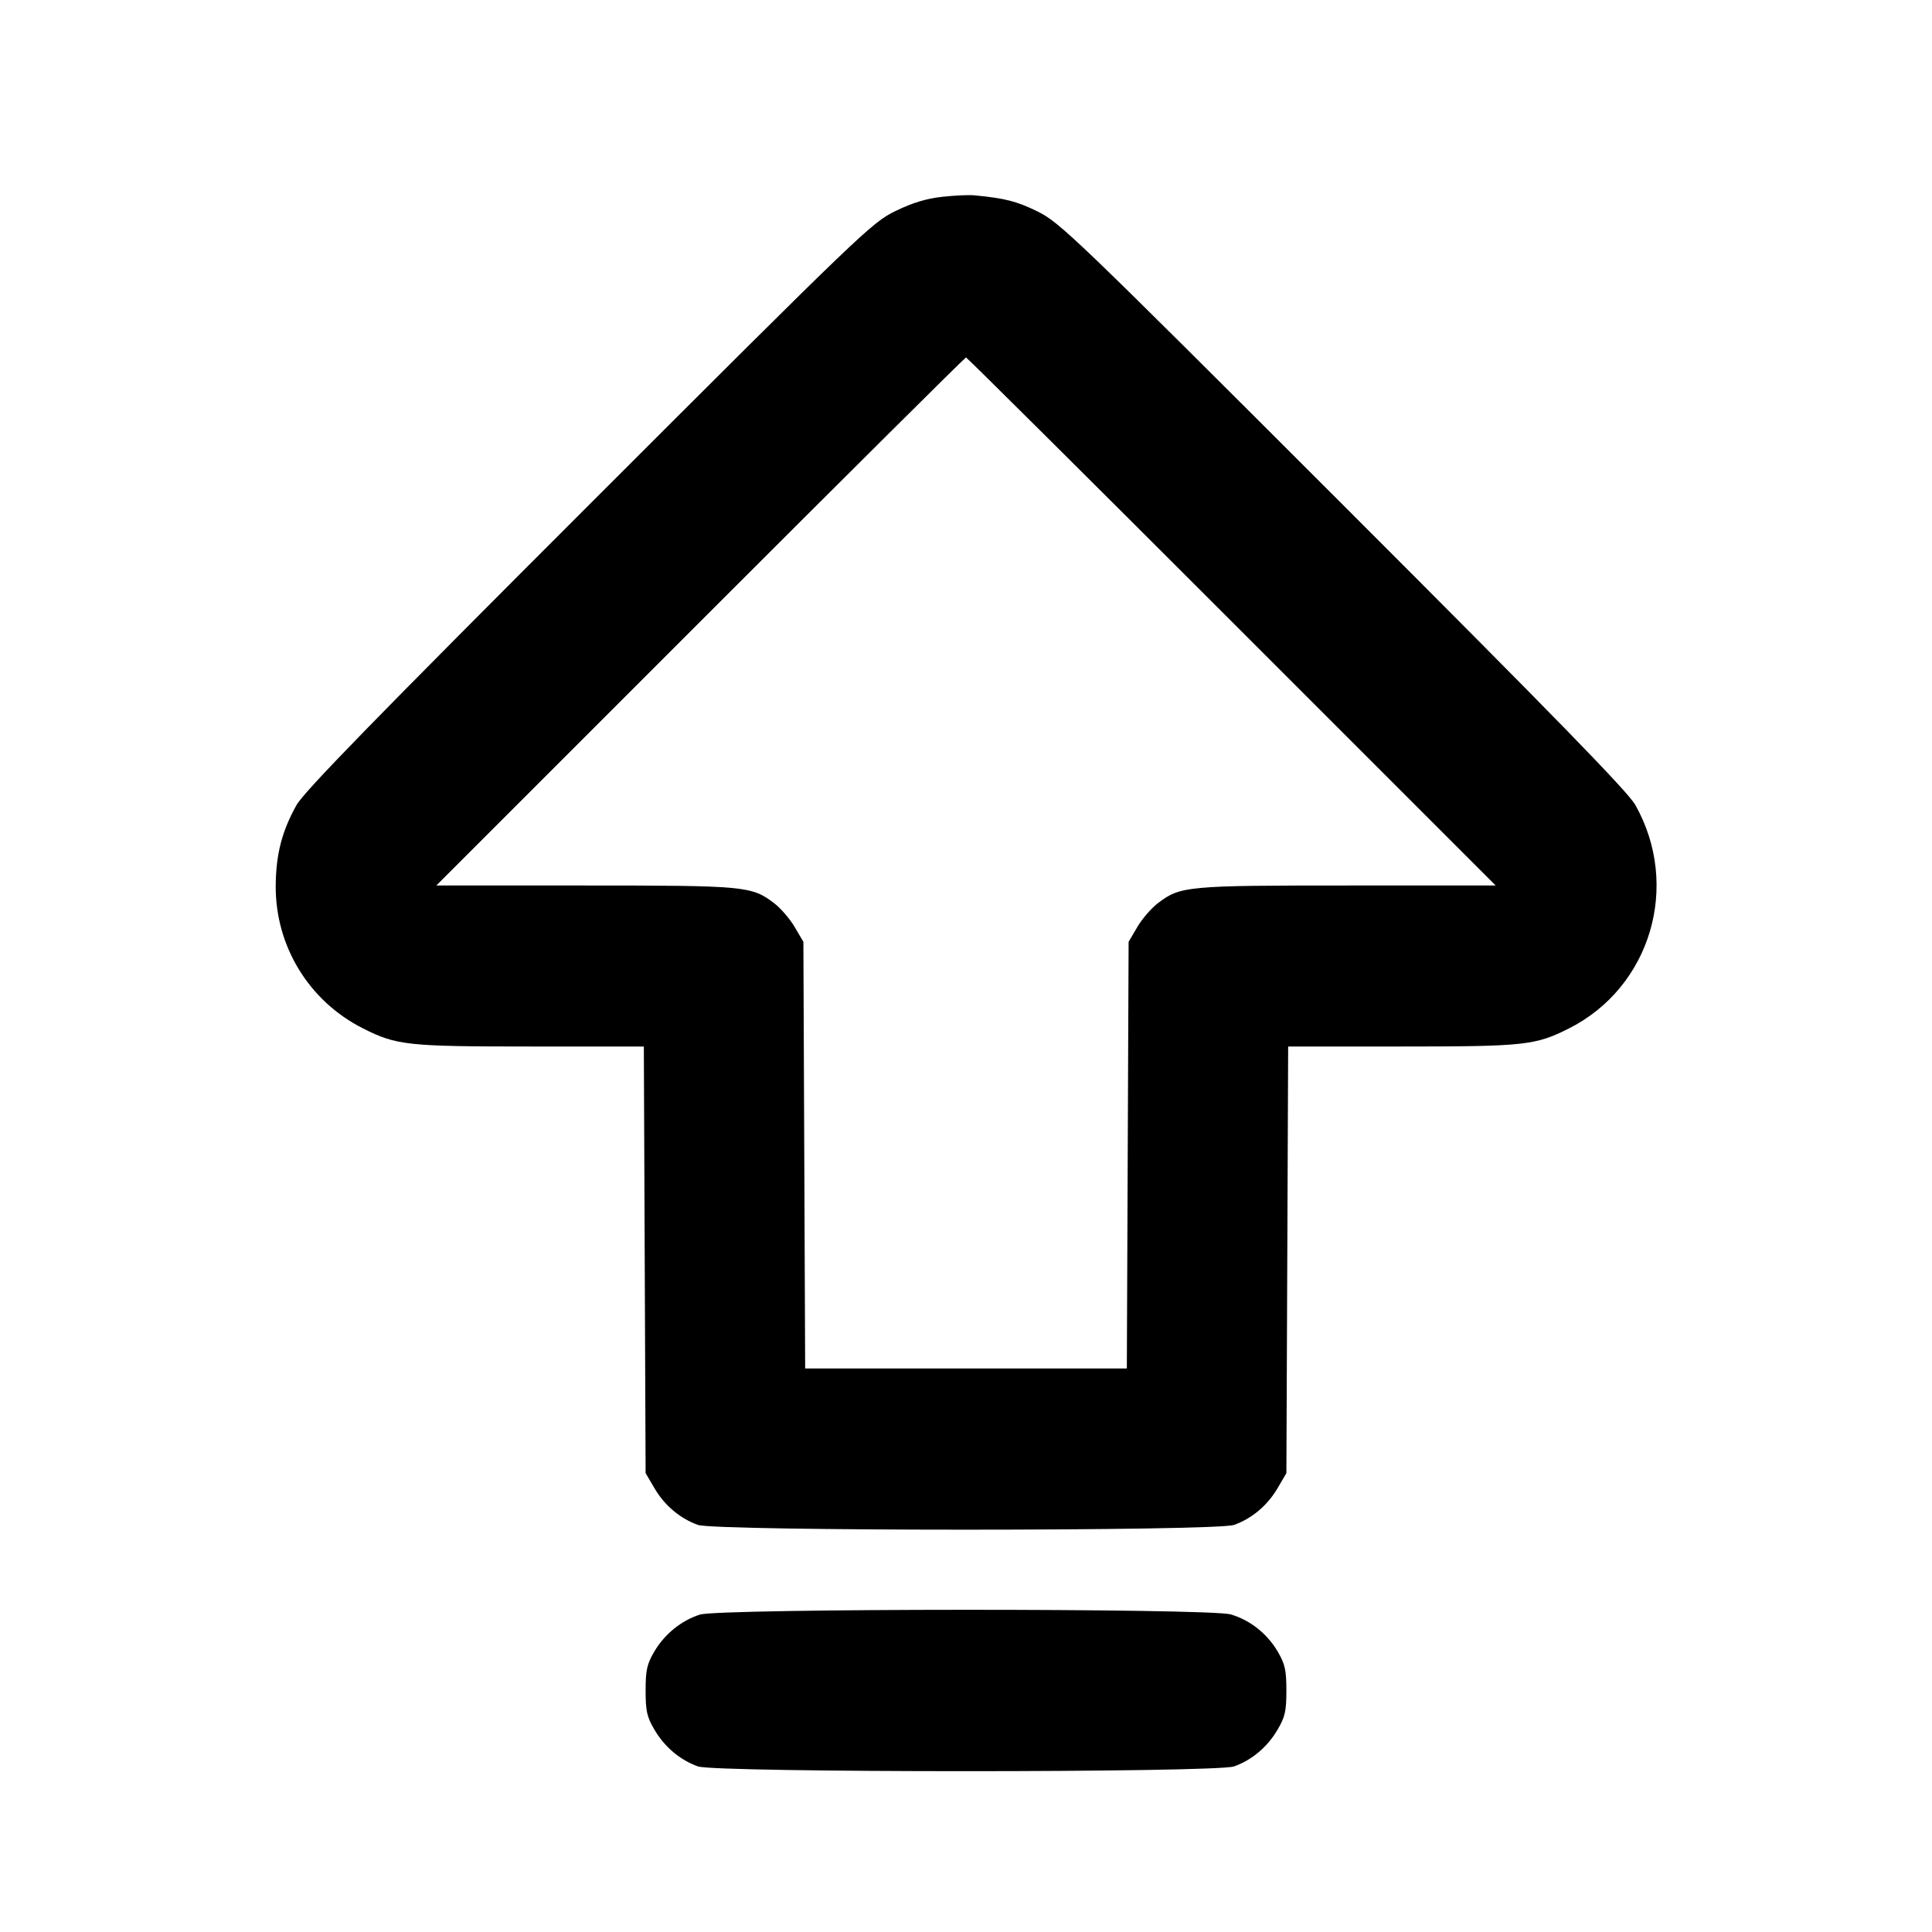 <svg xmlns="http://www.w3.org/2000/svg" width="24" height="24" viewBox="0 0 24 24" fill="none" stroke="currentColor" stroke-width="2" stroke-linecap="round" stroke-linejoin="round"><path d="M11.703 2.445 C 11.510 2.466,11.334 2.519,11.123 2.622 C 10.830 2.765,10.710 2.880,7.314 6.275 C 4.675 8.913,3.777 9.834,3.684 10.000 C 3.503 10.322,3.428 10.613,3.425 11.000 C 3.419 11.752,3.837 12.436,4.509 12.775 C 4.927 12.986,5.060 13.000,6.587 13.000 L 7.998 13.000 8.009 15.650 L 8.020 18.300 8.131 18.489 C 8.256 18.702,8.449 18.864,8.670 18.943 C 8.891 19.022,15.109 19.022,15.330 18.943 C 15.551 18.864,15.744 18.702,15.869 18.489 L 15.980 18.300 15.991 15.650 L 16.002 13.000 17.413 13.000 C 18.940 13.000,19.073 12.986,19.491 12.775 C 20.505 12.263,20.880 11.003,20.315 10.000 C 20.222 9.835,19.321 8.910,16.686 6.275 C 13.354 2.944,13.166 2.763,12.889 2.627 C 12.628 2.499,12.486 2.463,12.100 2.426 C 12.034 2.420,11.855 2.428,11.703 2.445 M15.300 7.720 L 18.580 11.000 16.736 11.000 C 14.735 11.000,14.663 11.007,14.382 11.221 C 14.302 11.282,14.187 11.415,14.128 11.516 L 14.020 11.700 14.009 14.350 L 13.998 17.000 12.000 17.000 L 10.002 17.000 9.991 14.350 L 9.980 11.700 9.872 11.516 C 9.813 11.415,9.698 11.282,9.618 11.221 C 9.337 11.007,9.265 11.000,7.264 11.000 L 5.420 11.000 8.700 7.720 C 10.504 5.916,11.989 4.440,12.000 4.440 C 12.011 4.440,13.496 5.916,15.300 7.720 M8.695 20.057 C 8.466 20.129,8.256 20.299,8.128 20.516 C 8.037 20.672,8.020 20.746,8.020 21.000 C 8.020 21.256,8.036 21.328,8.131 21.489 C 8.256 21.702,8.449 21.864,8.670 21.943 C 8.891 22.022,15.109 22.022,15.330 21.943 C 15.551 21.864,15.744 21.702,15.869 21.489 C 15.964 21.328,15.980 21.256,15.980 21.000 C 15.980 20.746,15.963 20.672,15.872 20.516 C 15.740 20.293,15.533 20.128,15.290 20.055 C 15.030 19.977,8.945 19.979,8.695 20.057 " stroke="none" fill-rule="evenodd" fill="black"></path></svg>